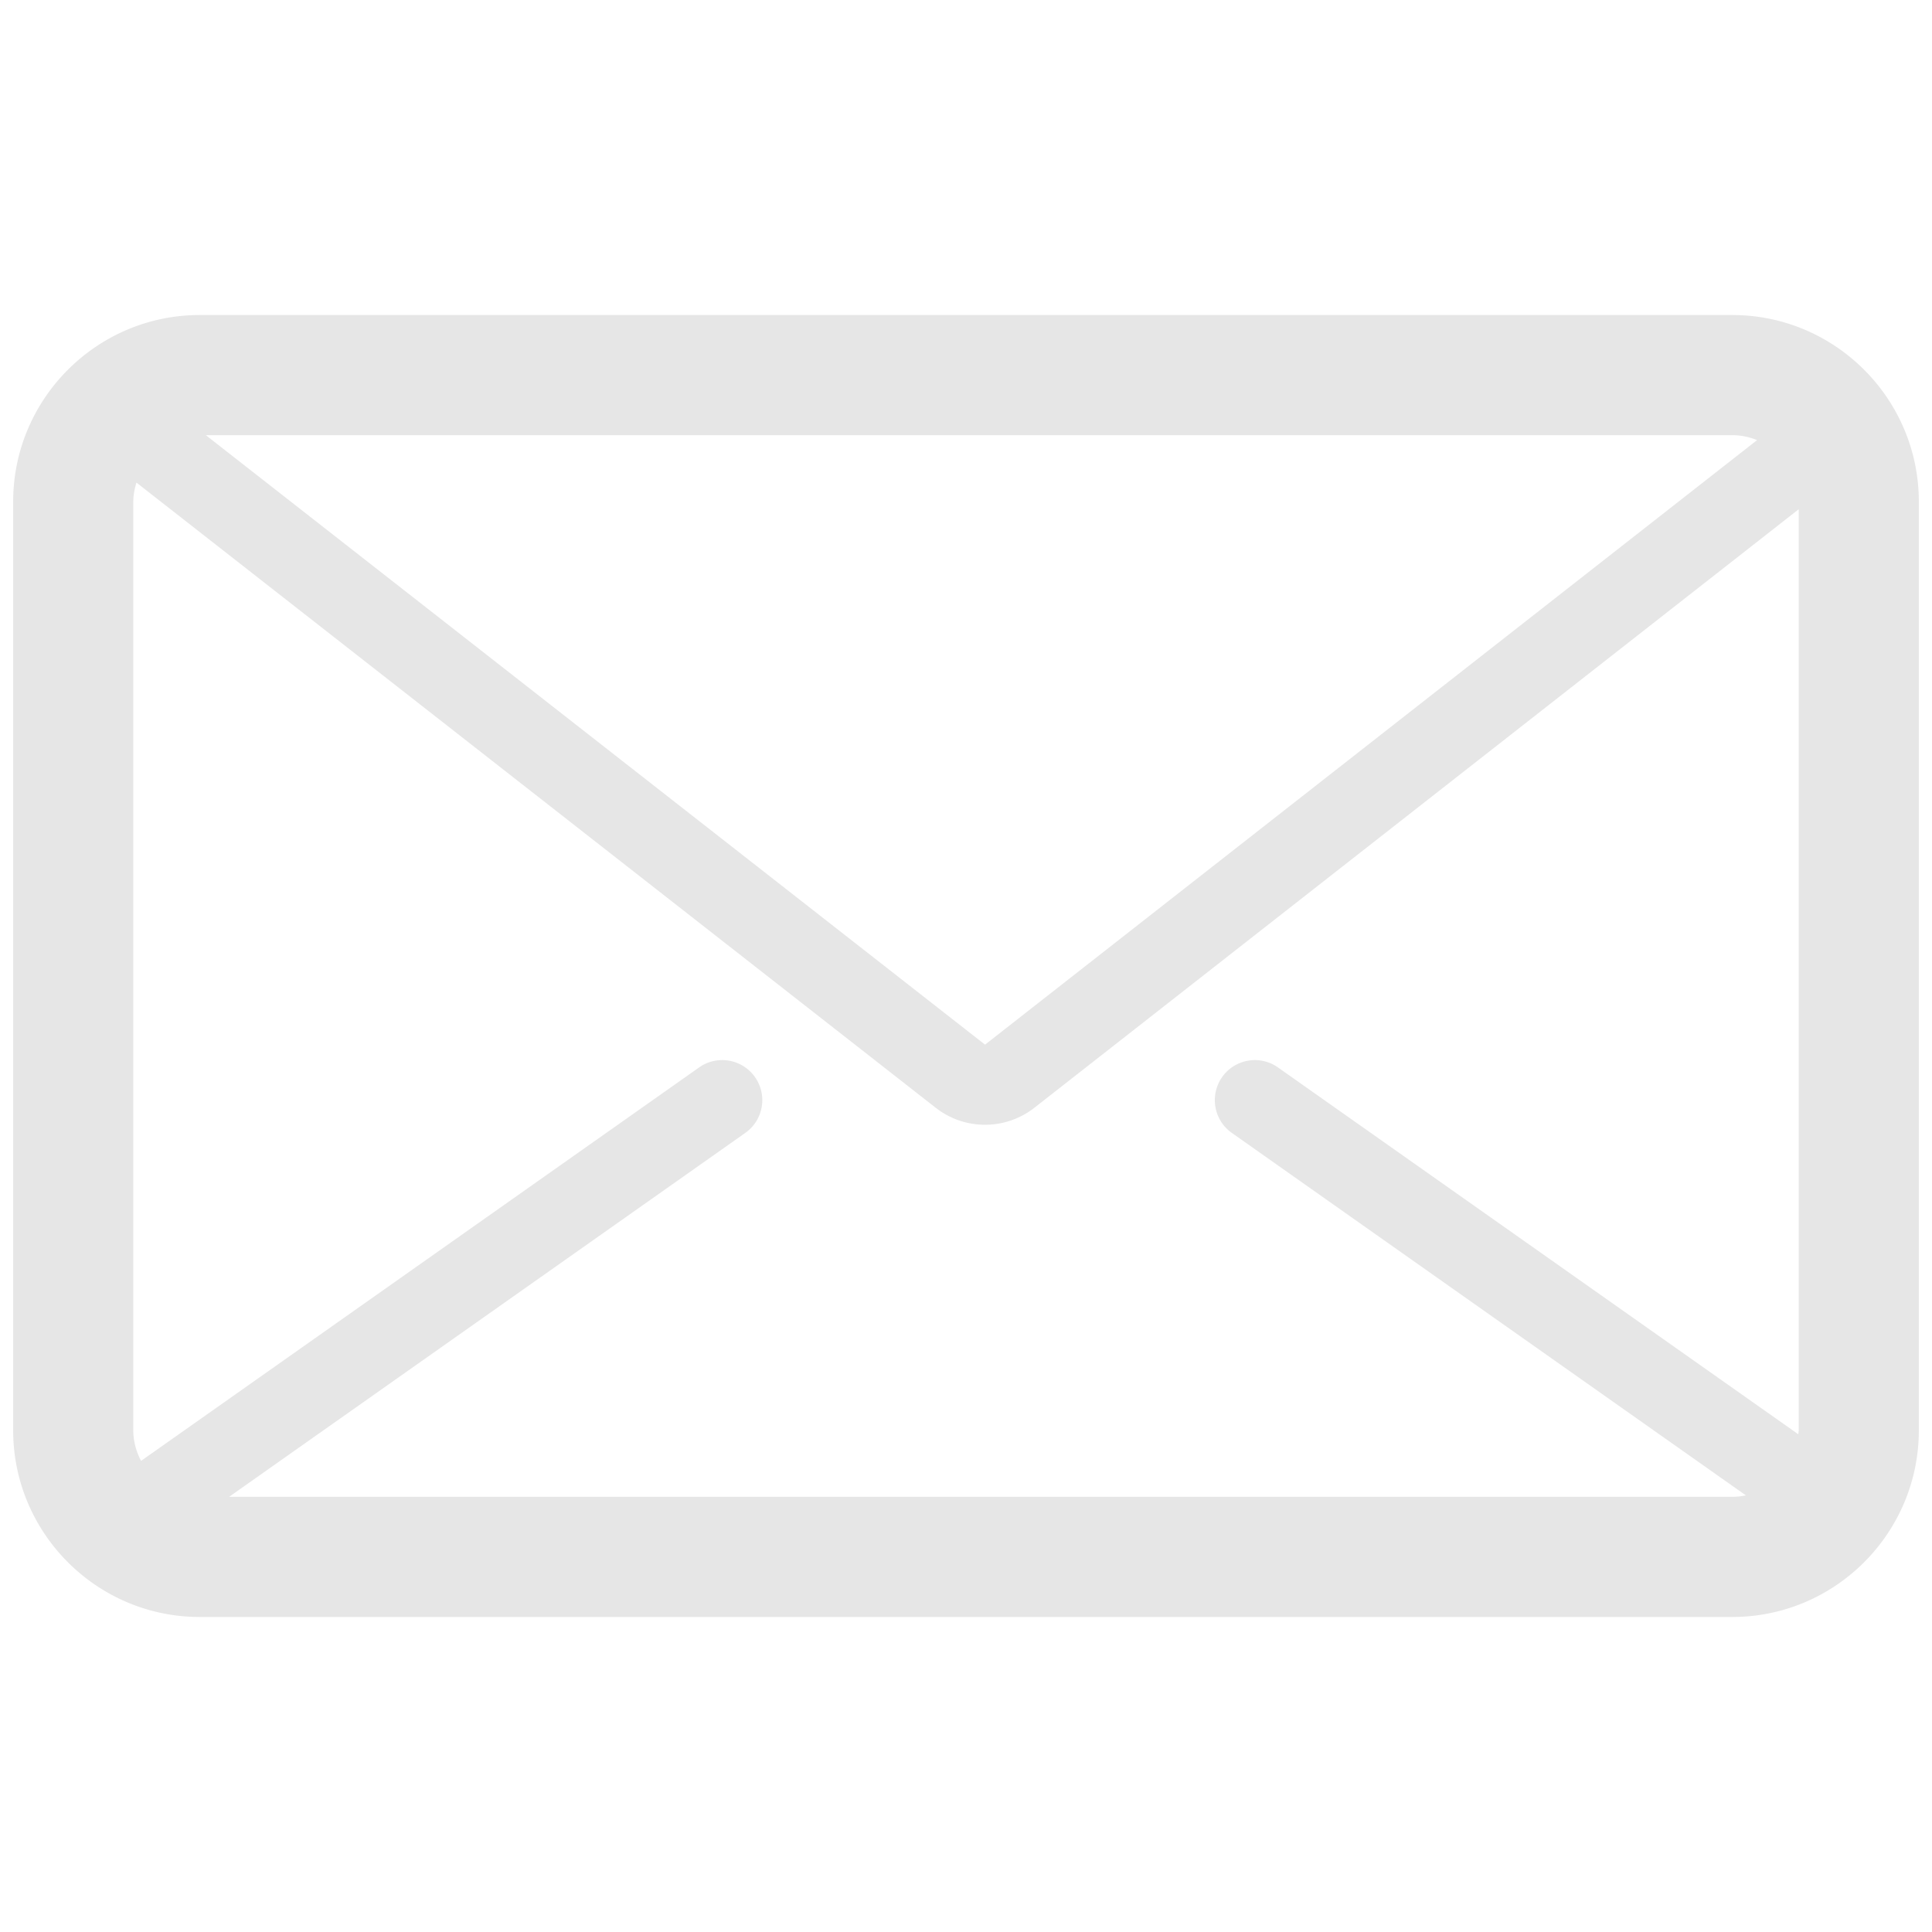 <?xml version="1.0" standalone="no"?><!DOCTYPE svg PUBLIC "-//W3C//DTD SVG 1.1//EN" "http://www.w3.org/Graphics/SVG/1.1/DTD/svg11.dtd"><svg t="1595335174229" class="icon" viewBox="0 0 1024 1024" version="1.1" xmlns="http://www.w3.org/2000/svg" p-id="2281" xmlns:xlink="http://www.w3.org/1999/xlink" width="200" height="200"><defs><style type="text/css"></style></defs><path d="M918.122 166.965H105.877c-54.528 0-98.898 44.39-98.898 98.933V758.125c0 54.513 44.369 98.912 98.898 98.912h812.245c54.529 0 98.898-44.398 98.898-98.912V265.897c0-54.542-44.369-98.932-98.898-98.932z m0 63.686c4.65 0 9.088 0.959 13.16 2.621L522.095 553.692 109.105 230.652h809.017zM121.432 793.349l273.599-192.892c9.596-6.763 11.877-20.008 5.114-29.589-6.763-9.567-19.979-11.877-29.589-5.114L74.767 774.299c-2.537-4.875-4.115-10.314-4.115-16.175V265.897c0-3.529 0.691-6.89 1.663-10.125l423.615 331.354a42.344 42.344 0 0 0 26.164 9.018c9.23 0 18.473-3.002 26.166-9.018l405.086-317.207v488.204c0 0.704-0.183 1.366-0.212 2.07L677.338 565.754c-9.595-6.763-22.826-4.452-29.573 5.114-6.75 9.581-4.466 22.826 5.114 29.589l272.485 192.131c-2.339 0.479-4.749 0.76-7.242 0.76H121.432z" p-id="2282" fill="#e6e6e6"></path></svg>